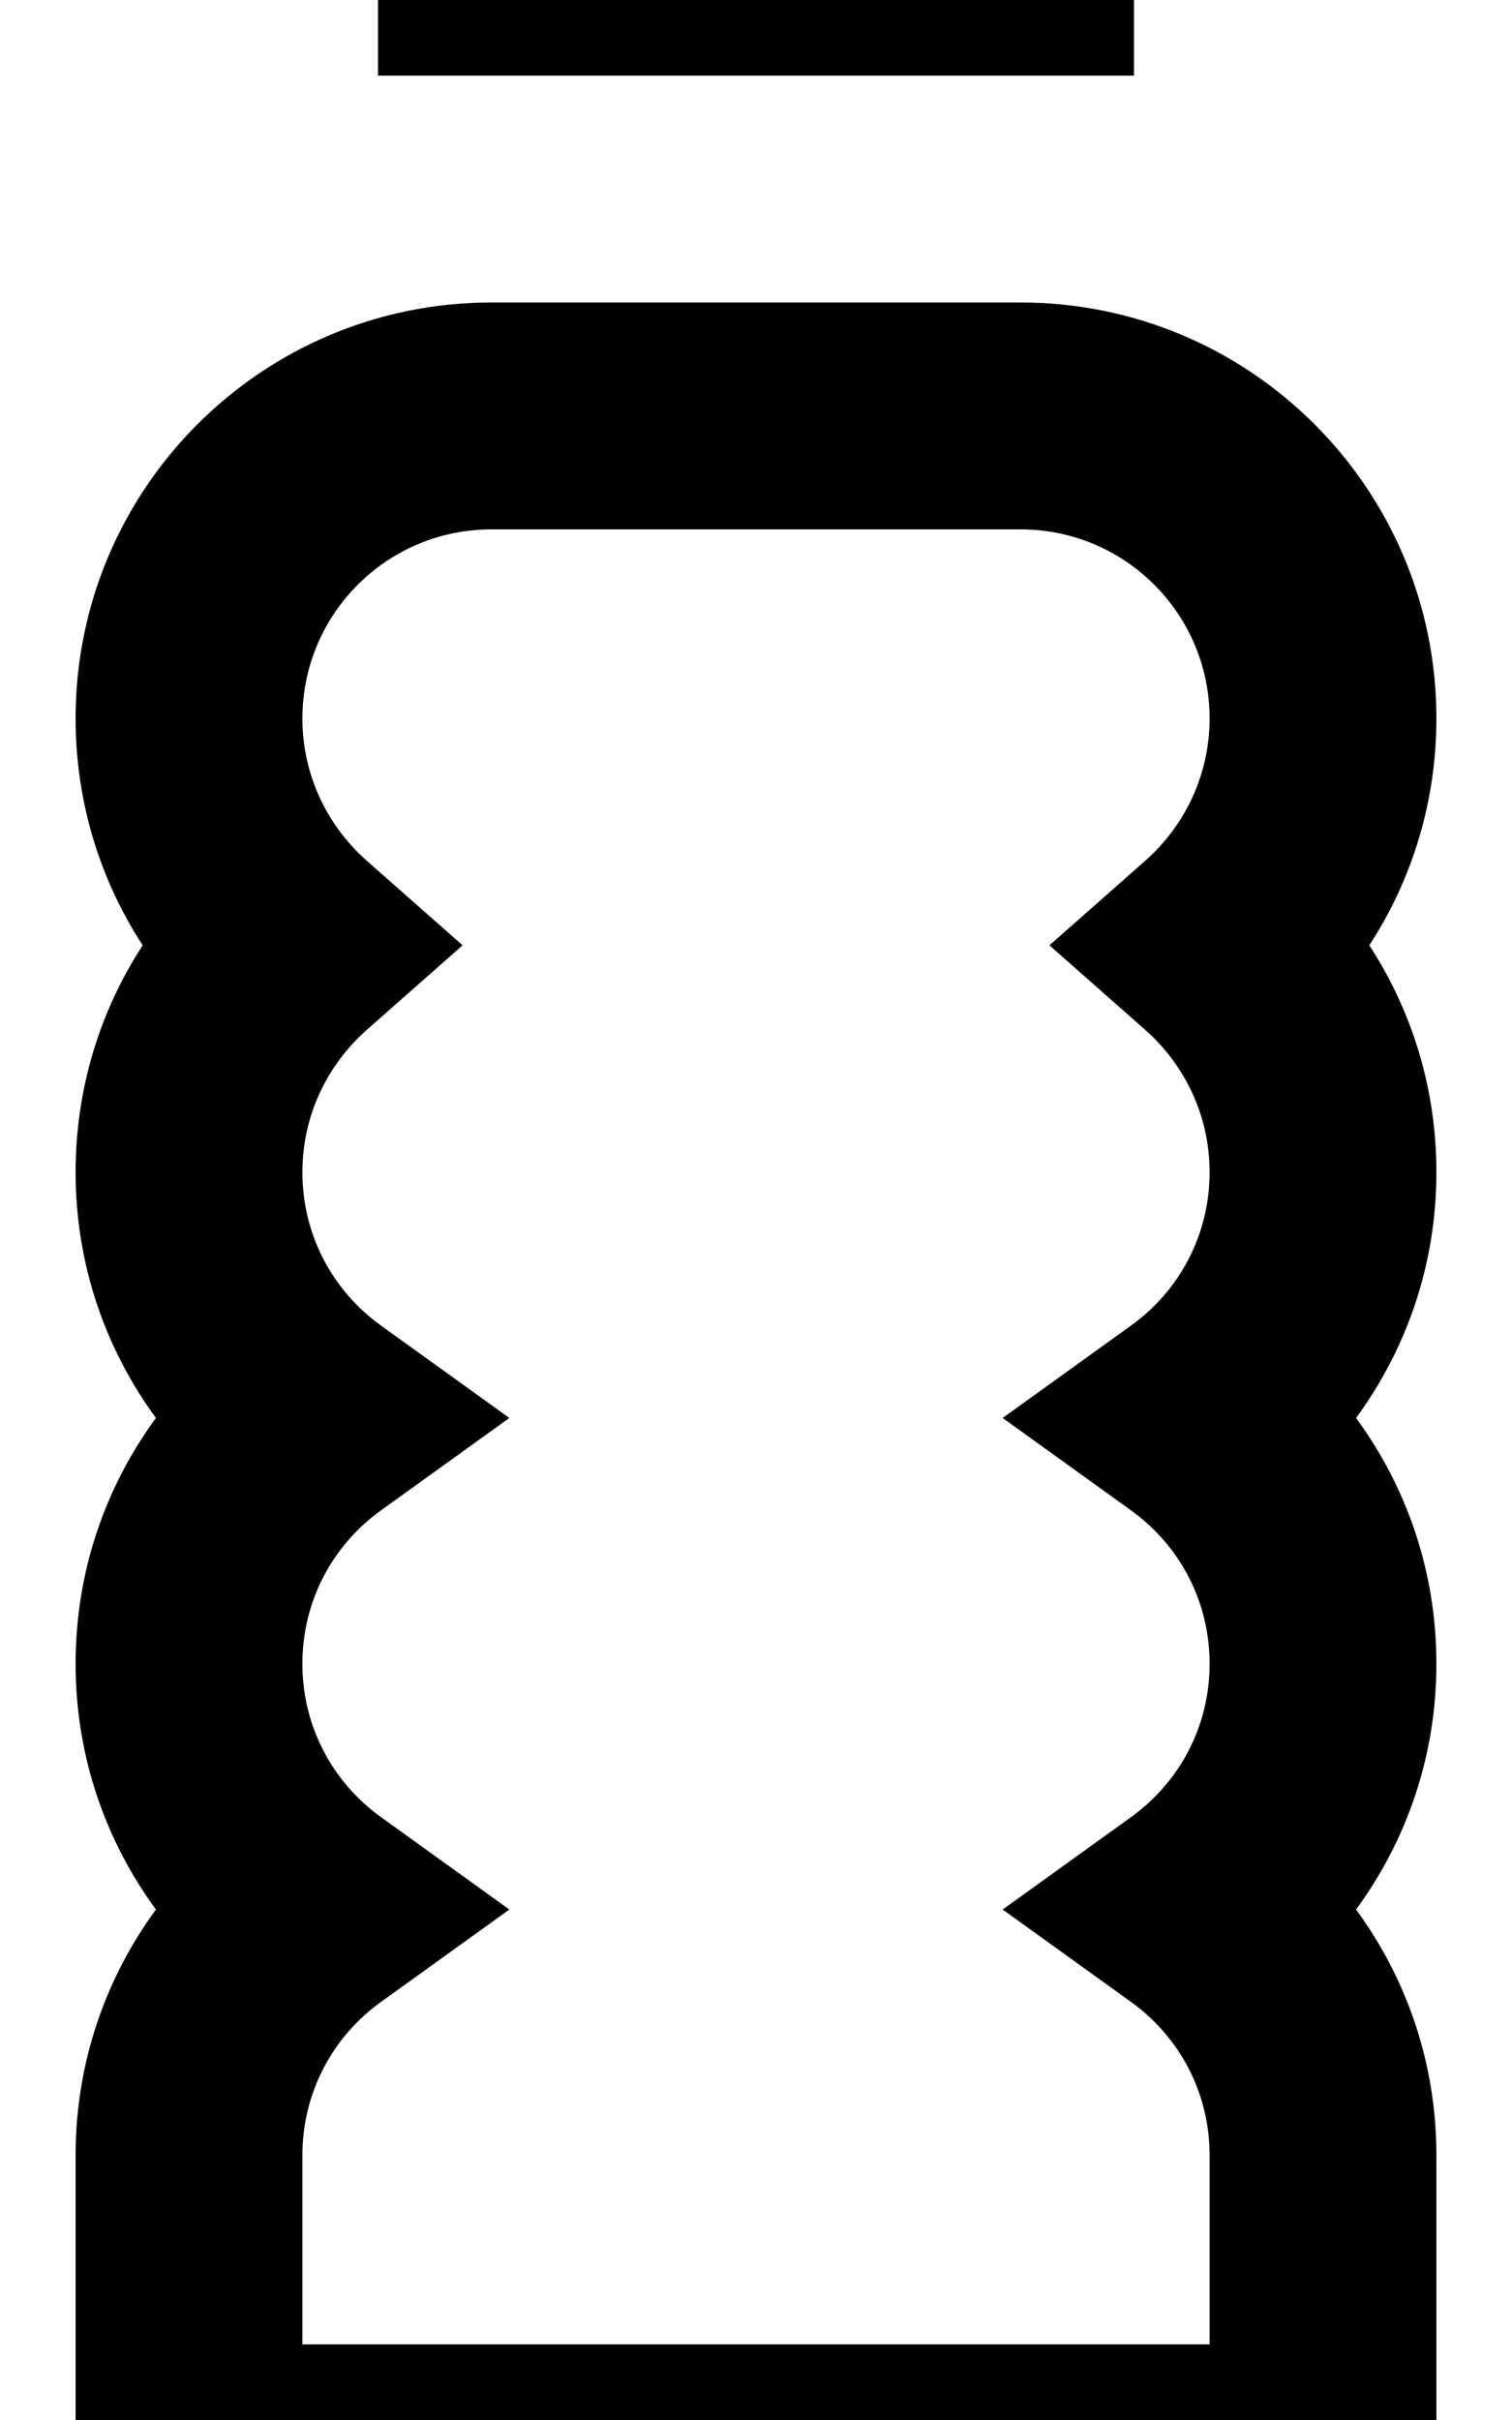 <svg fill="currentColor" xmlns="http://www.w3.org/2000/svg" viewBox="0 0 320 512"><!--! Font Awesome Pro 7.0.1 by @fontawesome - https://fontawesome.com License - https://fontawesome.com/license (Commercial License) Copyright 2025 Fonticons, Inc. --><path fill="currentColor" d="M240-32l-160 0 0 48 160 0 0-48zM64 152c0-22.1 17.9-40 40-40l112 0c22.1 0 40 17.9 40 40 0 11.9-5.2 22.6-13.5 30l-20.4 18 20.4 18c8.3 7.4 13.5 18.1 13.5 30 0 13.4-6.5 25.2-16.7 32.5l-27.1 19.5 27.1 19.5c10.2 7.3 16.7 19.1 16.7 32.5s-6.5 25.2-16.7 32.5l-27.1 19.5 27.1 19.5c10.2 7.3 16.7 19.1 16.7 32.5l0 40-192 0 0-40c0-13.4 6.5-25.2 16.7-32.5l27.1-19.5-27.1-19.5C70.5 377.2 64 365.4 64 352s6.5-25.2 16.7-32.5l27.1-19.5-27.1-19.5c-10.2-7.3-16.7-19.1-16.7-32.5 0-11.9 5.2-22.6 13.5-30l20.4-18-20.4-18C69.2 174.6 64 163.9 64 152zm40-88c-48.6 0-88 39.4-88 88 0 17.7 5.2 34.2 14.2 48-9 13.8-14.2 30.3-14.2 48 0 19.5 6.3 37.4 17 52-10.7 14.6-17 32.5-17 52s6.3 37.4 17 52c-10.7 14.6-17 32.5-17 52l0 88 288 0 0-88c0-19.5-6.3-37.4-17-52 10.7-14.6 17-32.5 17-52s-6.3-37.4-17-52c10.7-14.6 17-32.5 17-52 0-17.7-5.2-34.2-14.2-48 9-13.8 14.2-30.3 14.2-48 0-48.6-39.4-88-88-88L104 64z"/></svg>
